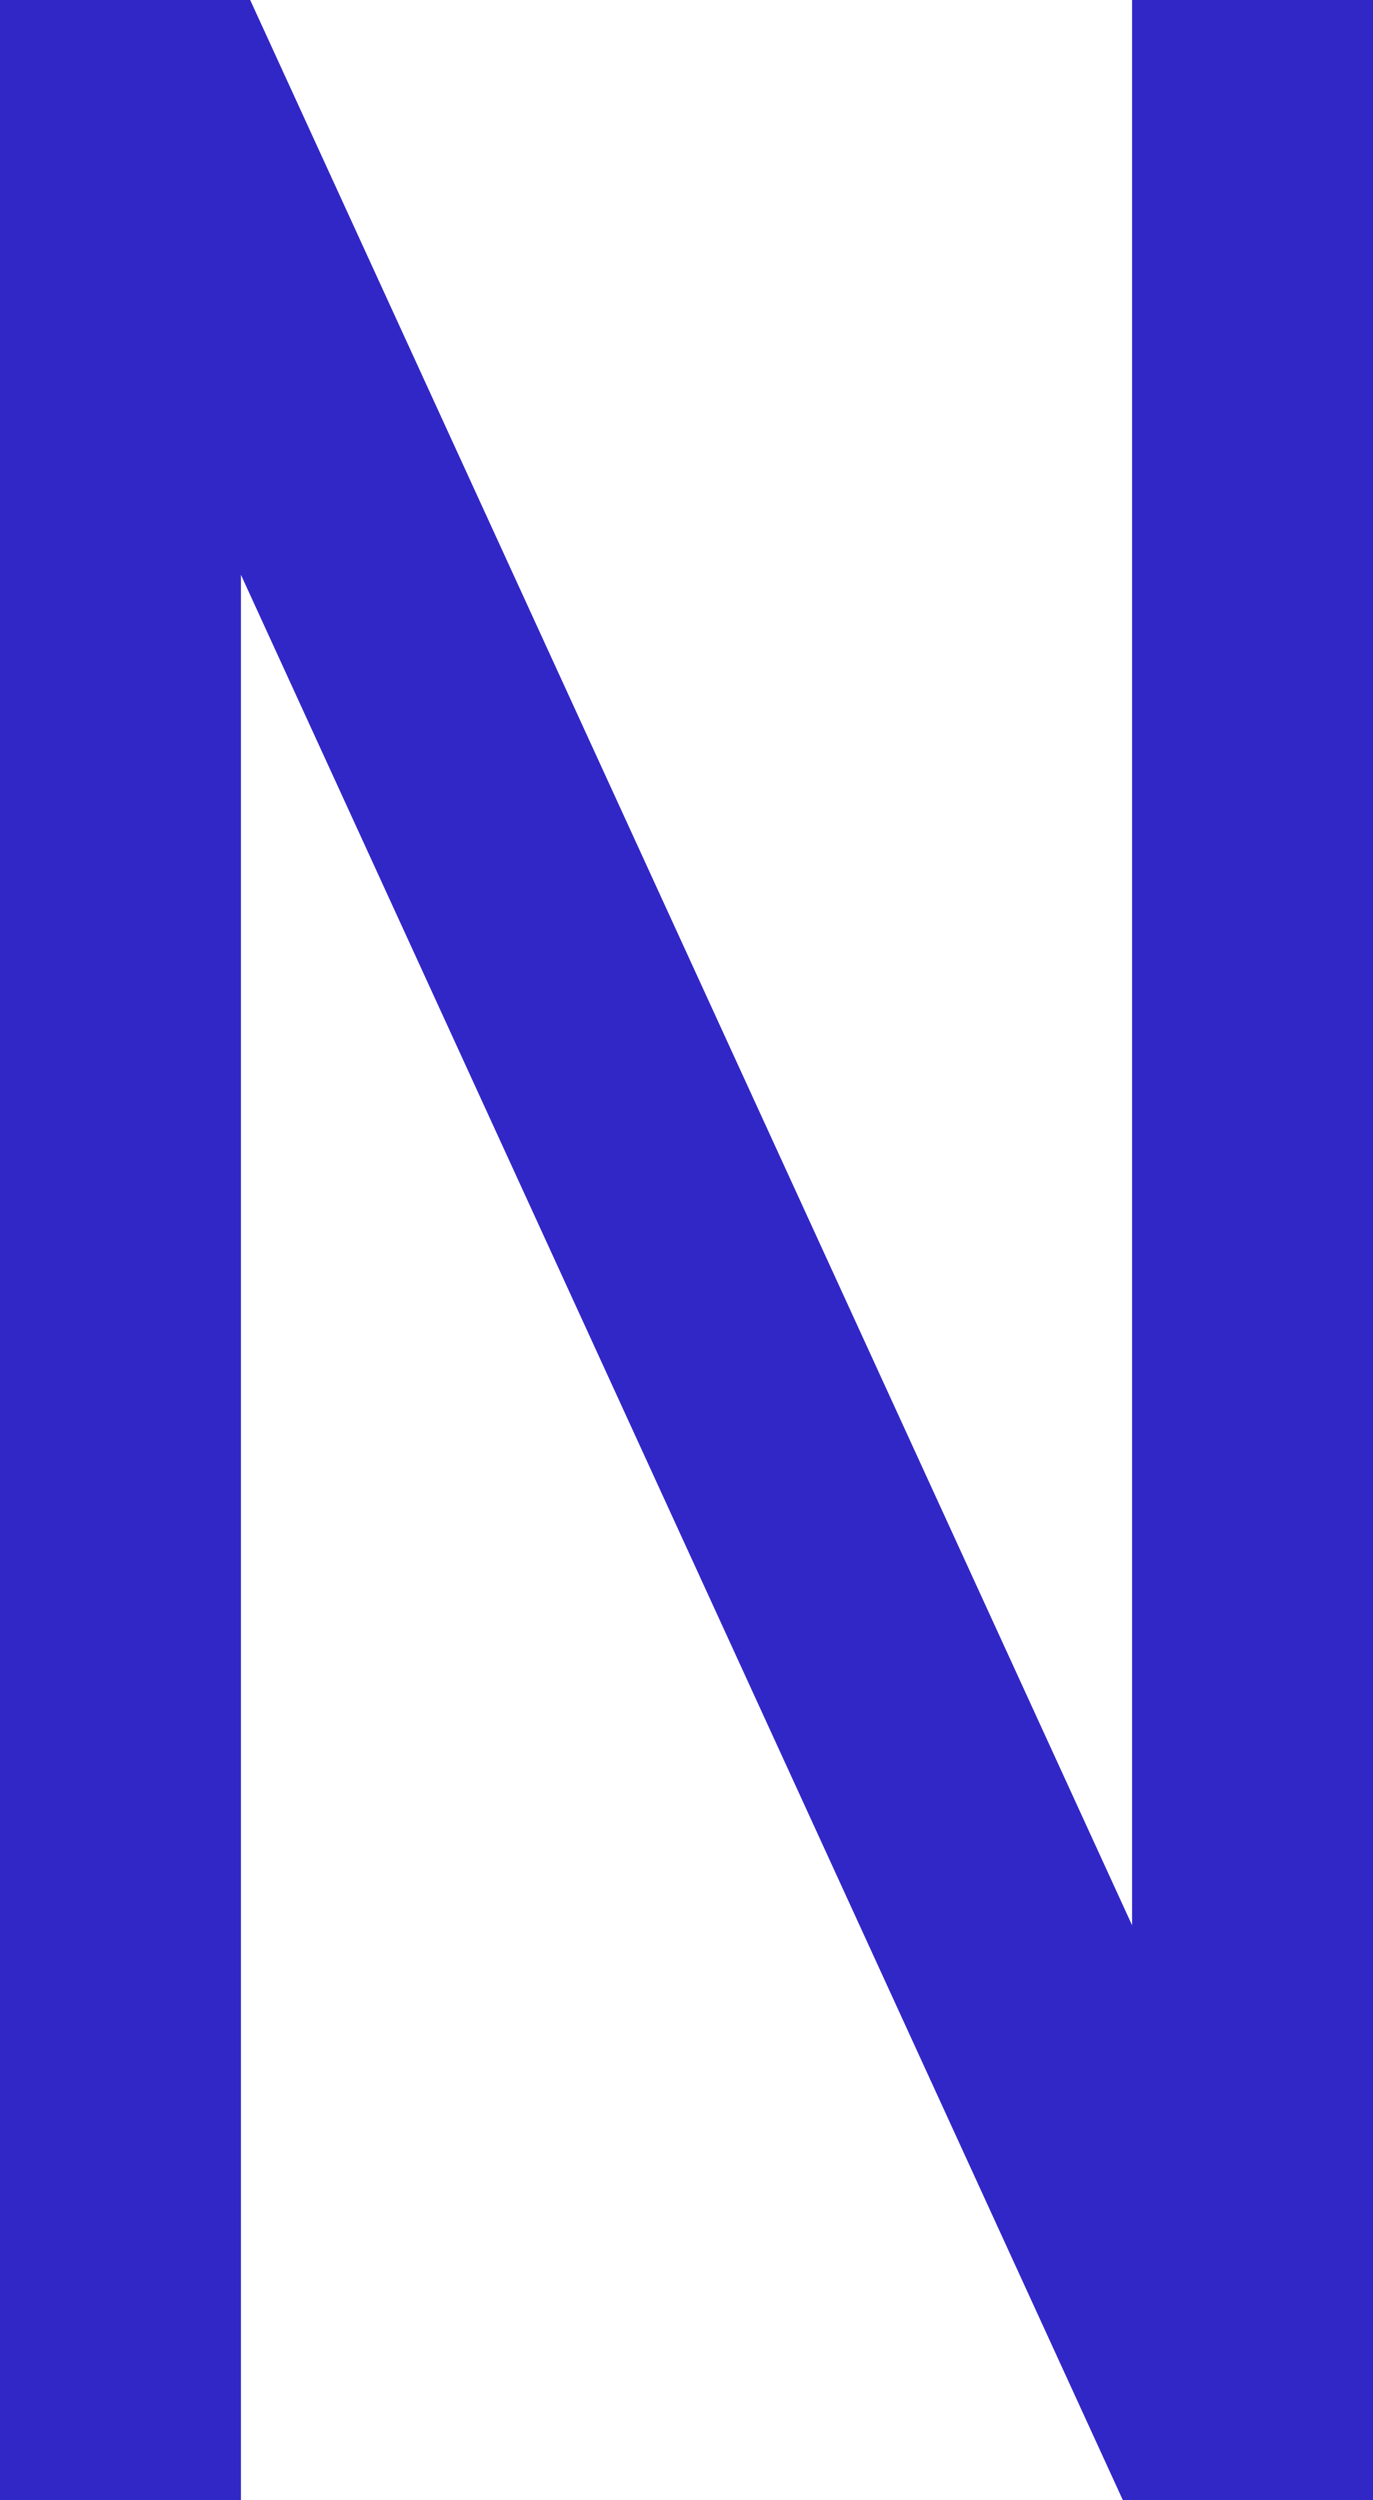 <?xml version="1.0" encoding="utf-8"?>
<!-- Generator: Adobe Illustrator 22.0.0, SVG Export Plug-In . SVG Version: 6.00 Build 0)  -->
<svg version="1.1" id="Layer_1" xmlns="http://www.w3.org/2000/svg" xmlns:xlink="http://www.w3.org/1999/xlink" x="0px" y="0px"
	 viewBox="0 0 88.9 161.8" style="enable-background:new 0 0 88.9 161.8;" xml:space="preserve">
<style type="text/css">
	.st0{fill:#3127C7;}
</style>
<path class="st0" d="M88.9,161.8H72.7L15.6,37.2v124.6H0V0h16.2l57.1,124.6V0h15.6V161.8z"/>
</svg>
